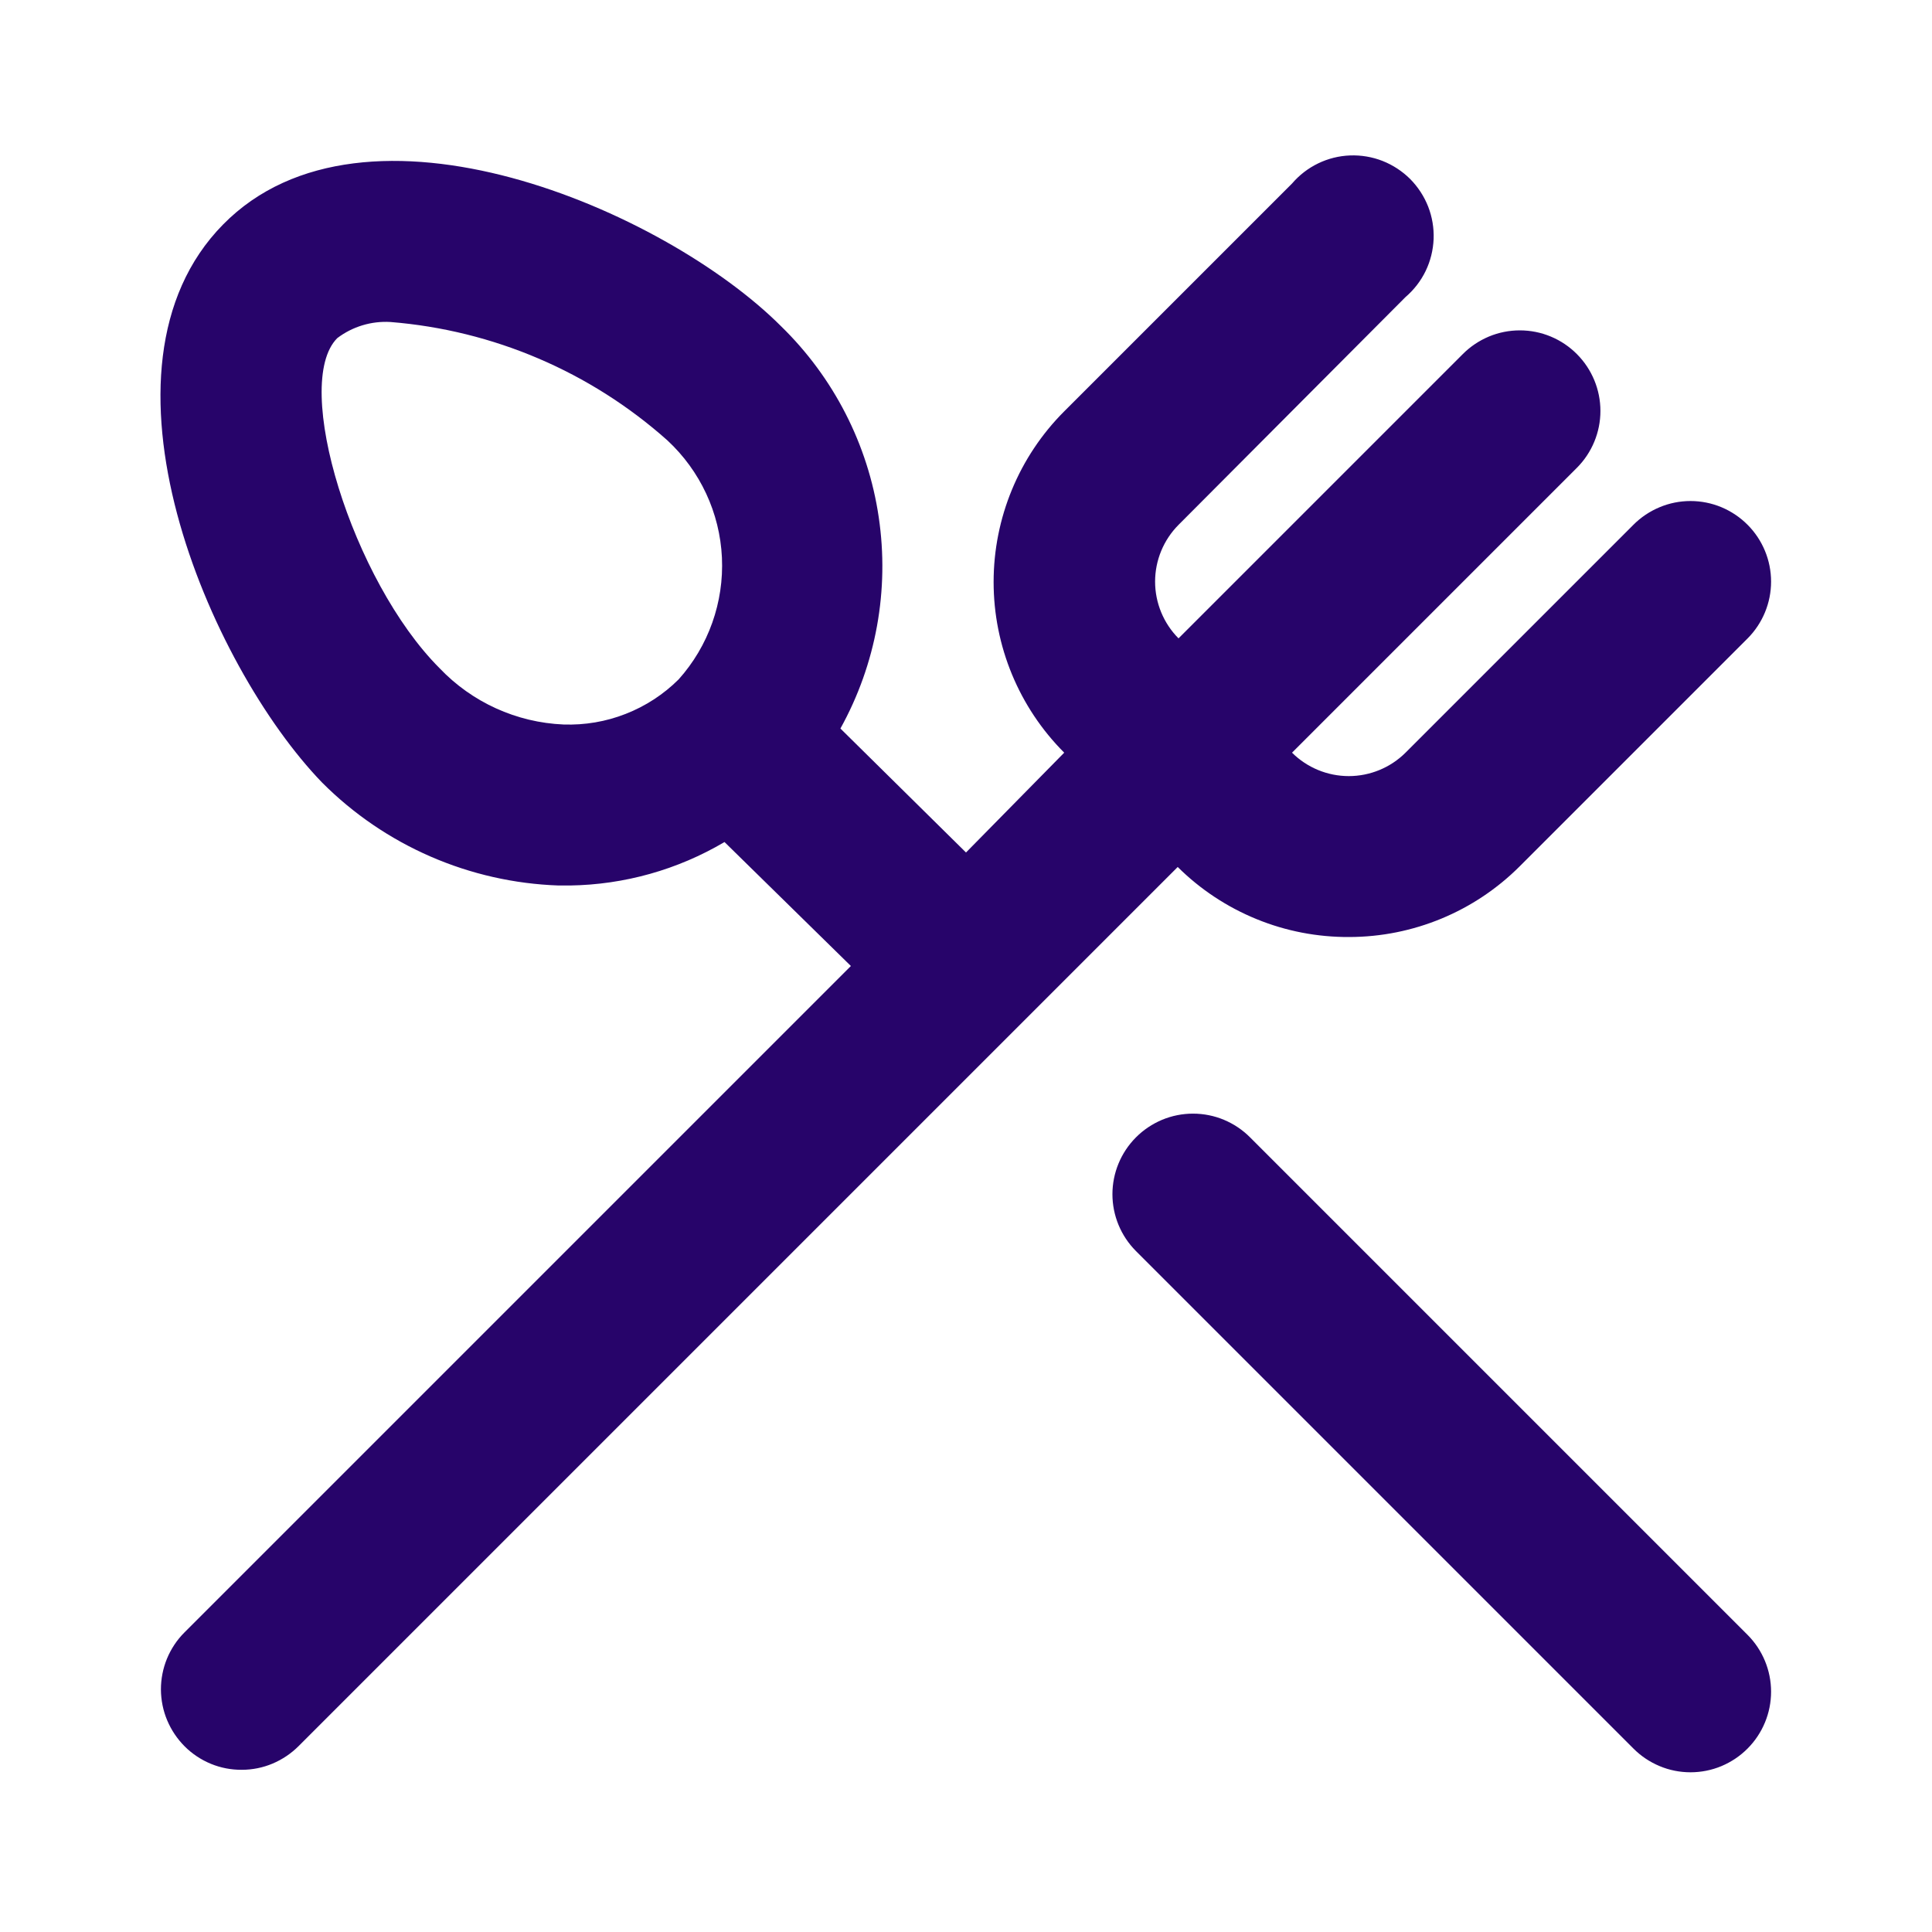 <svg width="24" height="24" viewBox="0 0 24 24" fill="none" xmlns="http://www.w3.org/2000/svg">
<path d="M15.53 14.13C15.437 14.036 15.326 13.962 15.205 13.911C15.083 13.86 14.952 13.834 14.82 13.834C14.688 13.834 14.557 13.86 14.435 13.911C14.314 13.962 14.203 14.036 14.11 14.13C13.924 14.317 13.819 14.571 13.819 14.835C13.819 15.099 13.924 15.353 14.11 15.54L20.29 21.72C20.383 21.814 20.494 21.888 20.616 21.939C20.737 21.99 20.868 22.016 21 22.016C21.132 22.016 21.263 21.99 21.385 21.939C21.506 21.888 21.617 21.814 21.71 21.72C21.896 21.533 22.001 21.279 22.001 21.015C22.001 20.751 21.896 20.497 21.71 20.31L15.53 14.13ZM16.76 11.64C17.555 11.639 18.318 11.323 18.88 10.76L21.71 7.93C21.896 7.743 22.001 7.489 22.001 7.225C22.001 6.961 21.896 6.707 21.71 6.52C21.617 6.426 21.506 6.352 21.385 6.301C21.263 6.25 21.132 6.224 21 6.224C20.868 6.224 20.737 6.25 20.616 6.301C20.494 6.352 20.383 6.426 20.29 6.52L17.46 9.35C17.273 9.536 17.019 9.641 16.755 9.641C16.491 9.641 16.237 9.536 16.05 9.35L19.59 5.81C19.776 5.623 19.881 5.369 19.881 5.105C19.881 4.841 19.776 4.587 19.59 4.4C19.497 4.306 19.387 4.232 19.265 4.181C19.143 4.13 19.012 4.104 18.88 4.104C18.748 4.104 18.617 4.13 18.495 4.181C18.374 4.232 18.263 4.306 18.17 4.4L14.64 7.93C14.454 7.743 14.349 7.489 14.349 7.225C14.349 6.961 14.454 6.707 14.64 6.52L17.46 3.69C17.565 3.6 17.65 3.49 17.71 3.366C17.77 3.242 17.803 3.107 17.809 2.969C17.814 2.831 17.791 2.694 17.741 2.566C17.69 2.437 17.614 2.321 17.517 2.223C17.419 2.126 17.303 2.05 17.174 1.999C17.046 1.949 16.909 1.926 16.771 1.931C16.633 1.936 16.498 1.97 16.374 2.03C16.25 2.09 16.14 2.175 16.05 2.28L13.22 5.11C12.658 5.672 12.343 6.435 12.343 7.23C12.343 8.025 12.658 8.787 13.22 9.35L12 10.59L10.44 9.05C10.883 8.251 11.05 7.328 10.916 6.425C10.783 5.521 10.355 4.687 9.7 4.05C8.26 2.61 4.53 1 2.77 2.79C1.01 4.58 2.6 8.27 4 9.72C4.782 10.505 5.833 10.962 6.94 11H7.08C7.756 10.99 8.418 10.804 9 10.46L10.57 12L2.29 20.28C2.197 20.373 2.124 20.484 2.074 20.605C2.024 20.727 1.999 20.857 1.999 20.988C2 21.12 2.026 21.25 2.077 21.371C2.128 21.492 2.202 21.602 2.295 21.695C2.388 21.788 2.499 21.861 2.62 21.911C2.742 21.961 2.872 21.986 3.004 21.985C3.135 21.985 3.265 21.959 3.386 21.908C3.507 21.857 3.617 21.783 3.71 21.69L12.71 12.69L14.63 10.77C14.91 11.048 15.243 11.268 15.608 11.417C15.974 11.567 16.365 11.642 16.76 11.64ZM8.43 8.44C8.243 8.626 8.019 8.772 7.773 8.868C7.527 8.965 7.264 9.009 7 9C6.415 8.975 5.863 8.724 5.46 8.3C4.38 7.22 3.62 4.77 4.19 4.2C4.379 4.057 4.613 3.986 4.85 4C6.126 4.102 7.334 4.618 8.29 5.47C8.698 5.848 8.942 6.371 8.968 6.926C8.994 7.482 8.801 8.026 8.43 8.44Z" fill="#27046A"/>
</svg>
